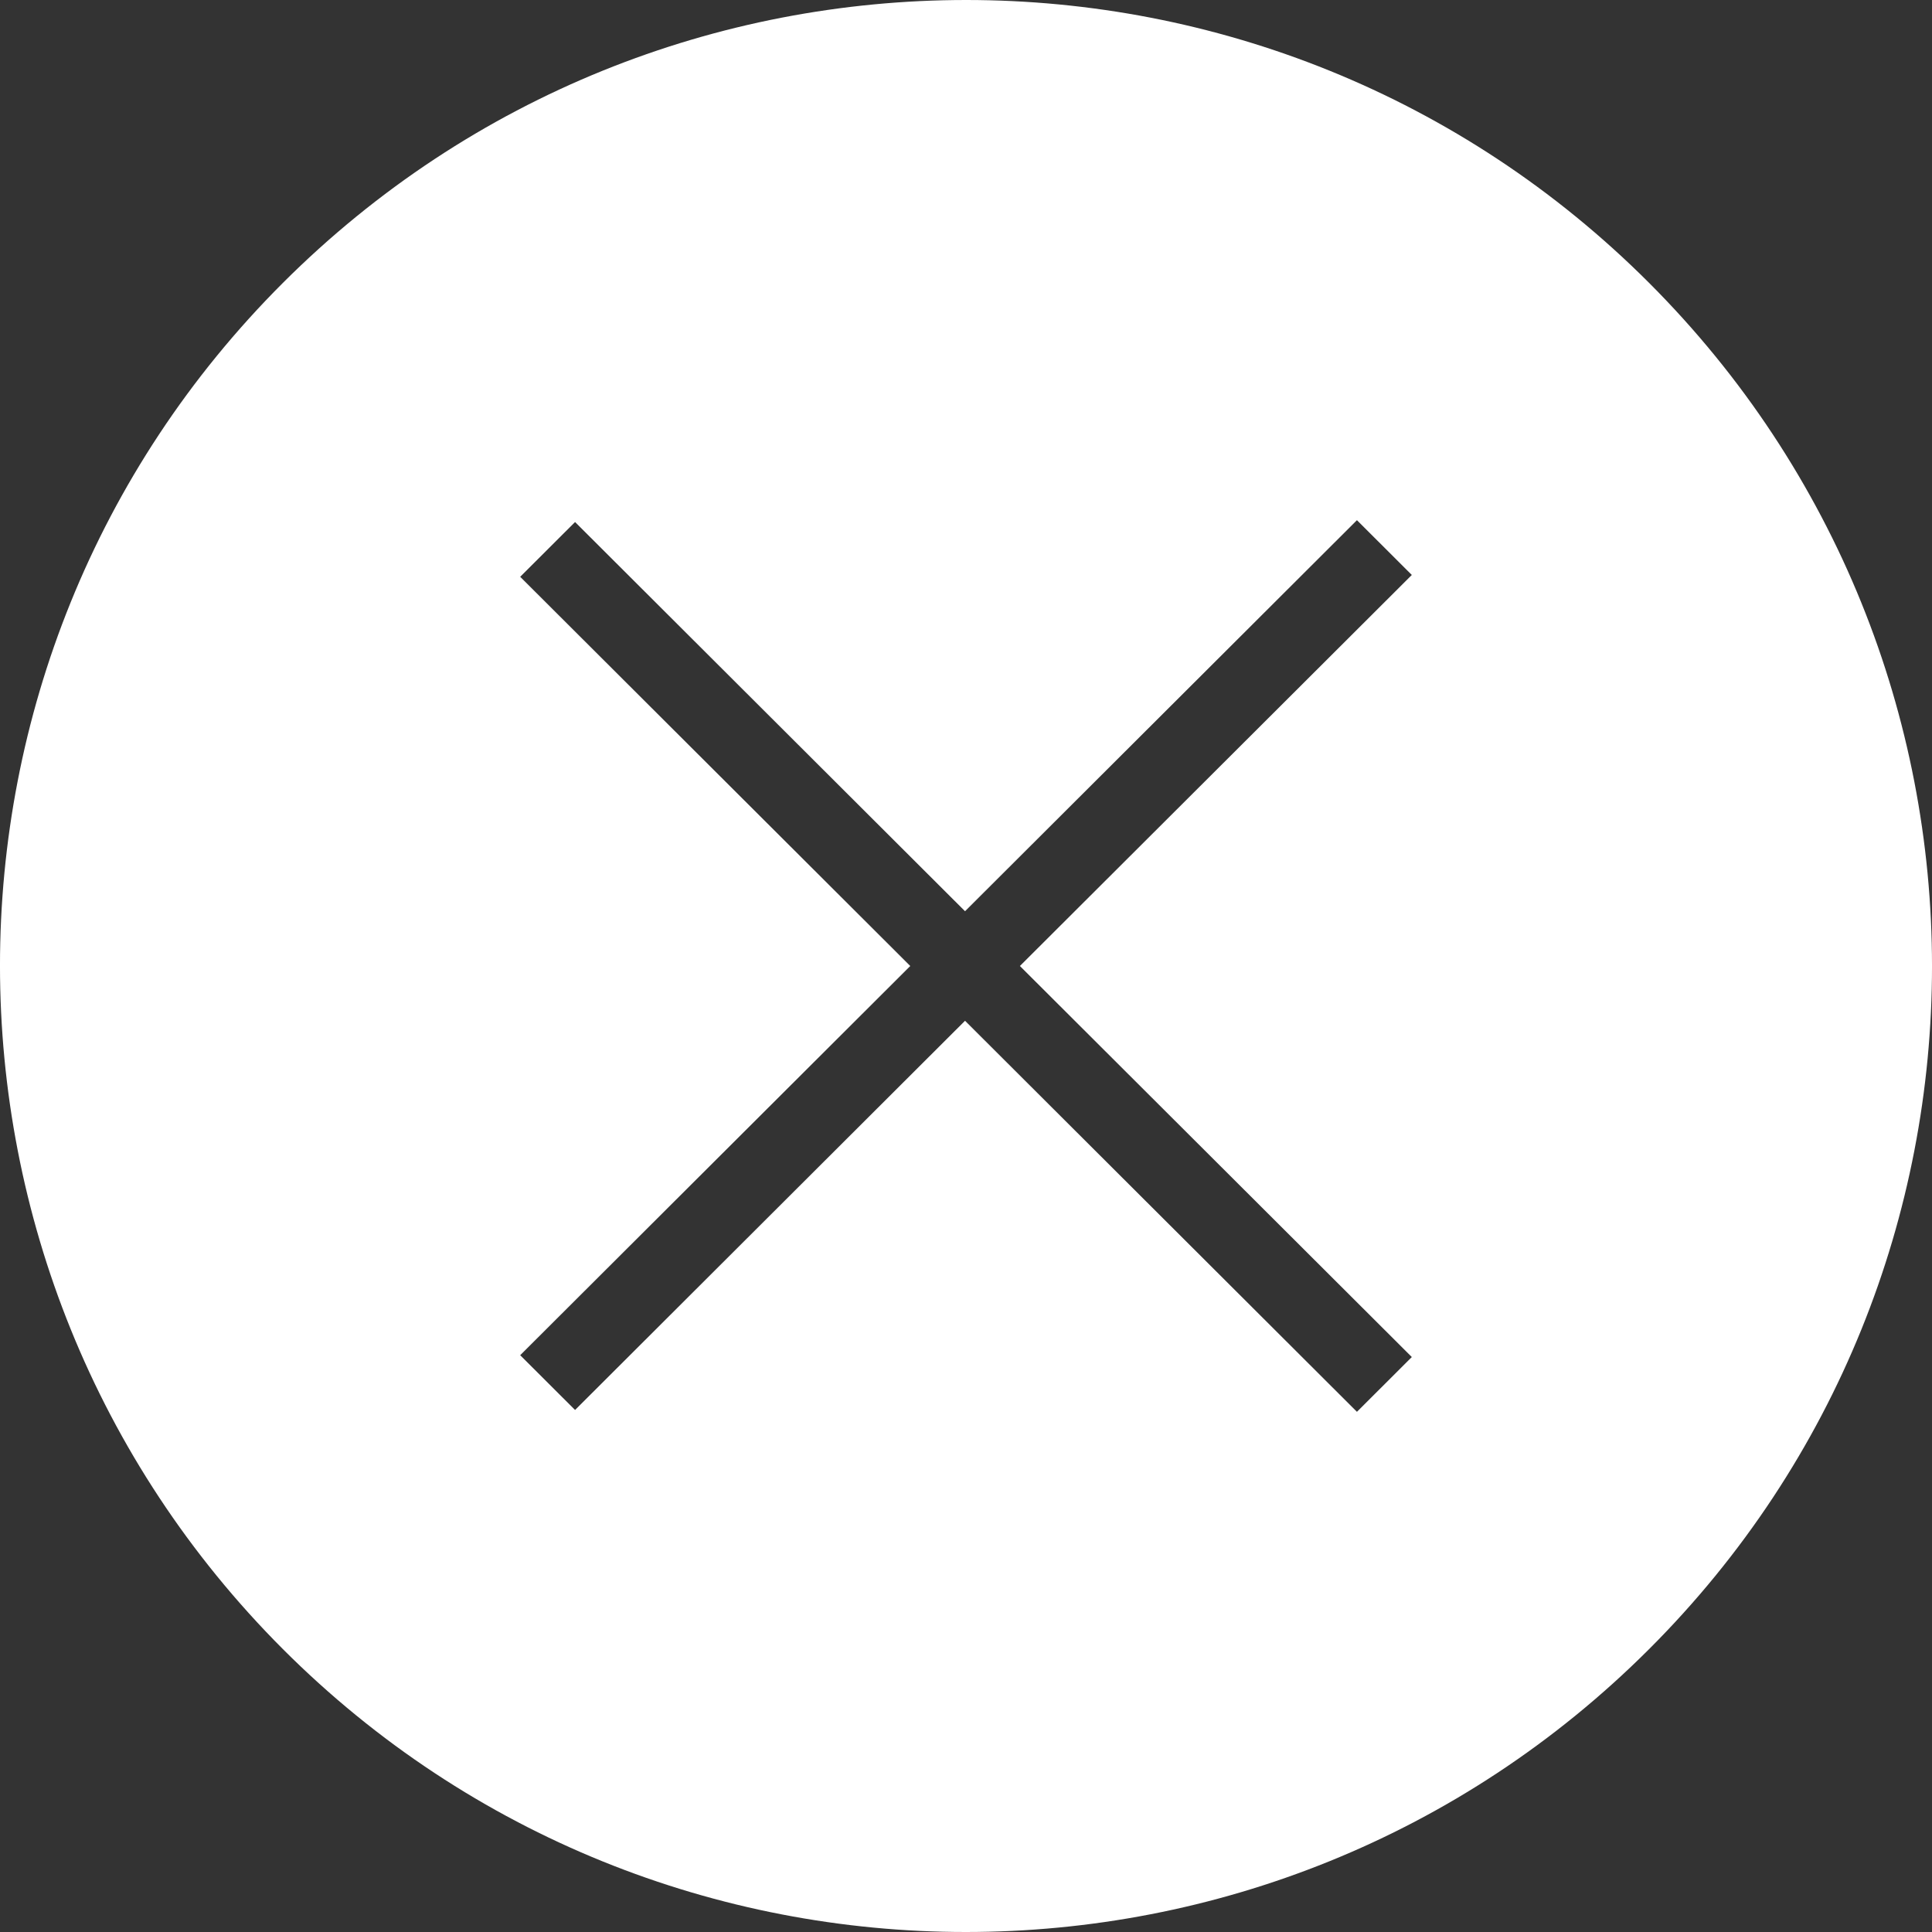 <svg width="20" height="20" viewBox="0 0 20 20" fill="none" xmlns="http://www.w3.org/2000/svg">
<rect x="0" y="0" width="20" height="20" fill="#333333" stroke="none"/>
<g id="Group">
<path id="Vector" d="M17.071 2.928C13.168 -0.976 6.837 -0.976 2.929 2.928C-0.979 6.832 -0.974 13.164 2.929 17.072C6.832 20.976 13.163 20.976 17.071 17.072C20.979 13.168 20.974 6.832 17.071 2.928ZM14.615 14.048L14.047 14.615L9.99 10.567L5.953 14.596L5.385 14.029L9.423 10L5.385 5.971L5.953 5.404L9.99 9.433L14.047 5.385L14.615 5.952L10.558 10L14.615 14.048Z" fill="white"/>
</g>
</svg>
